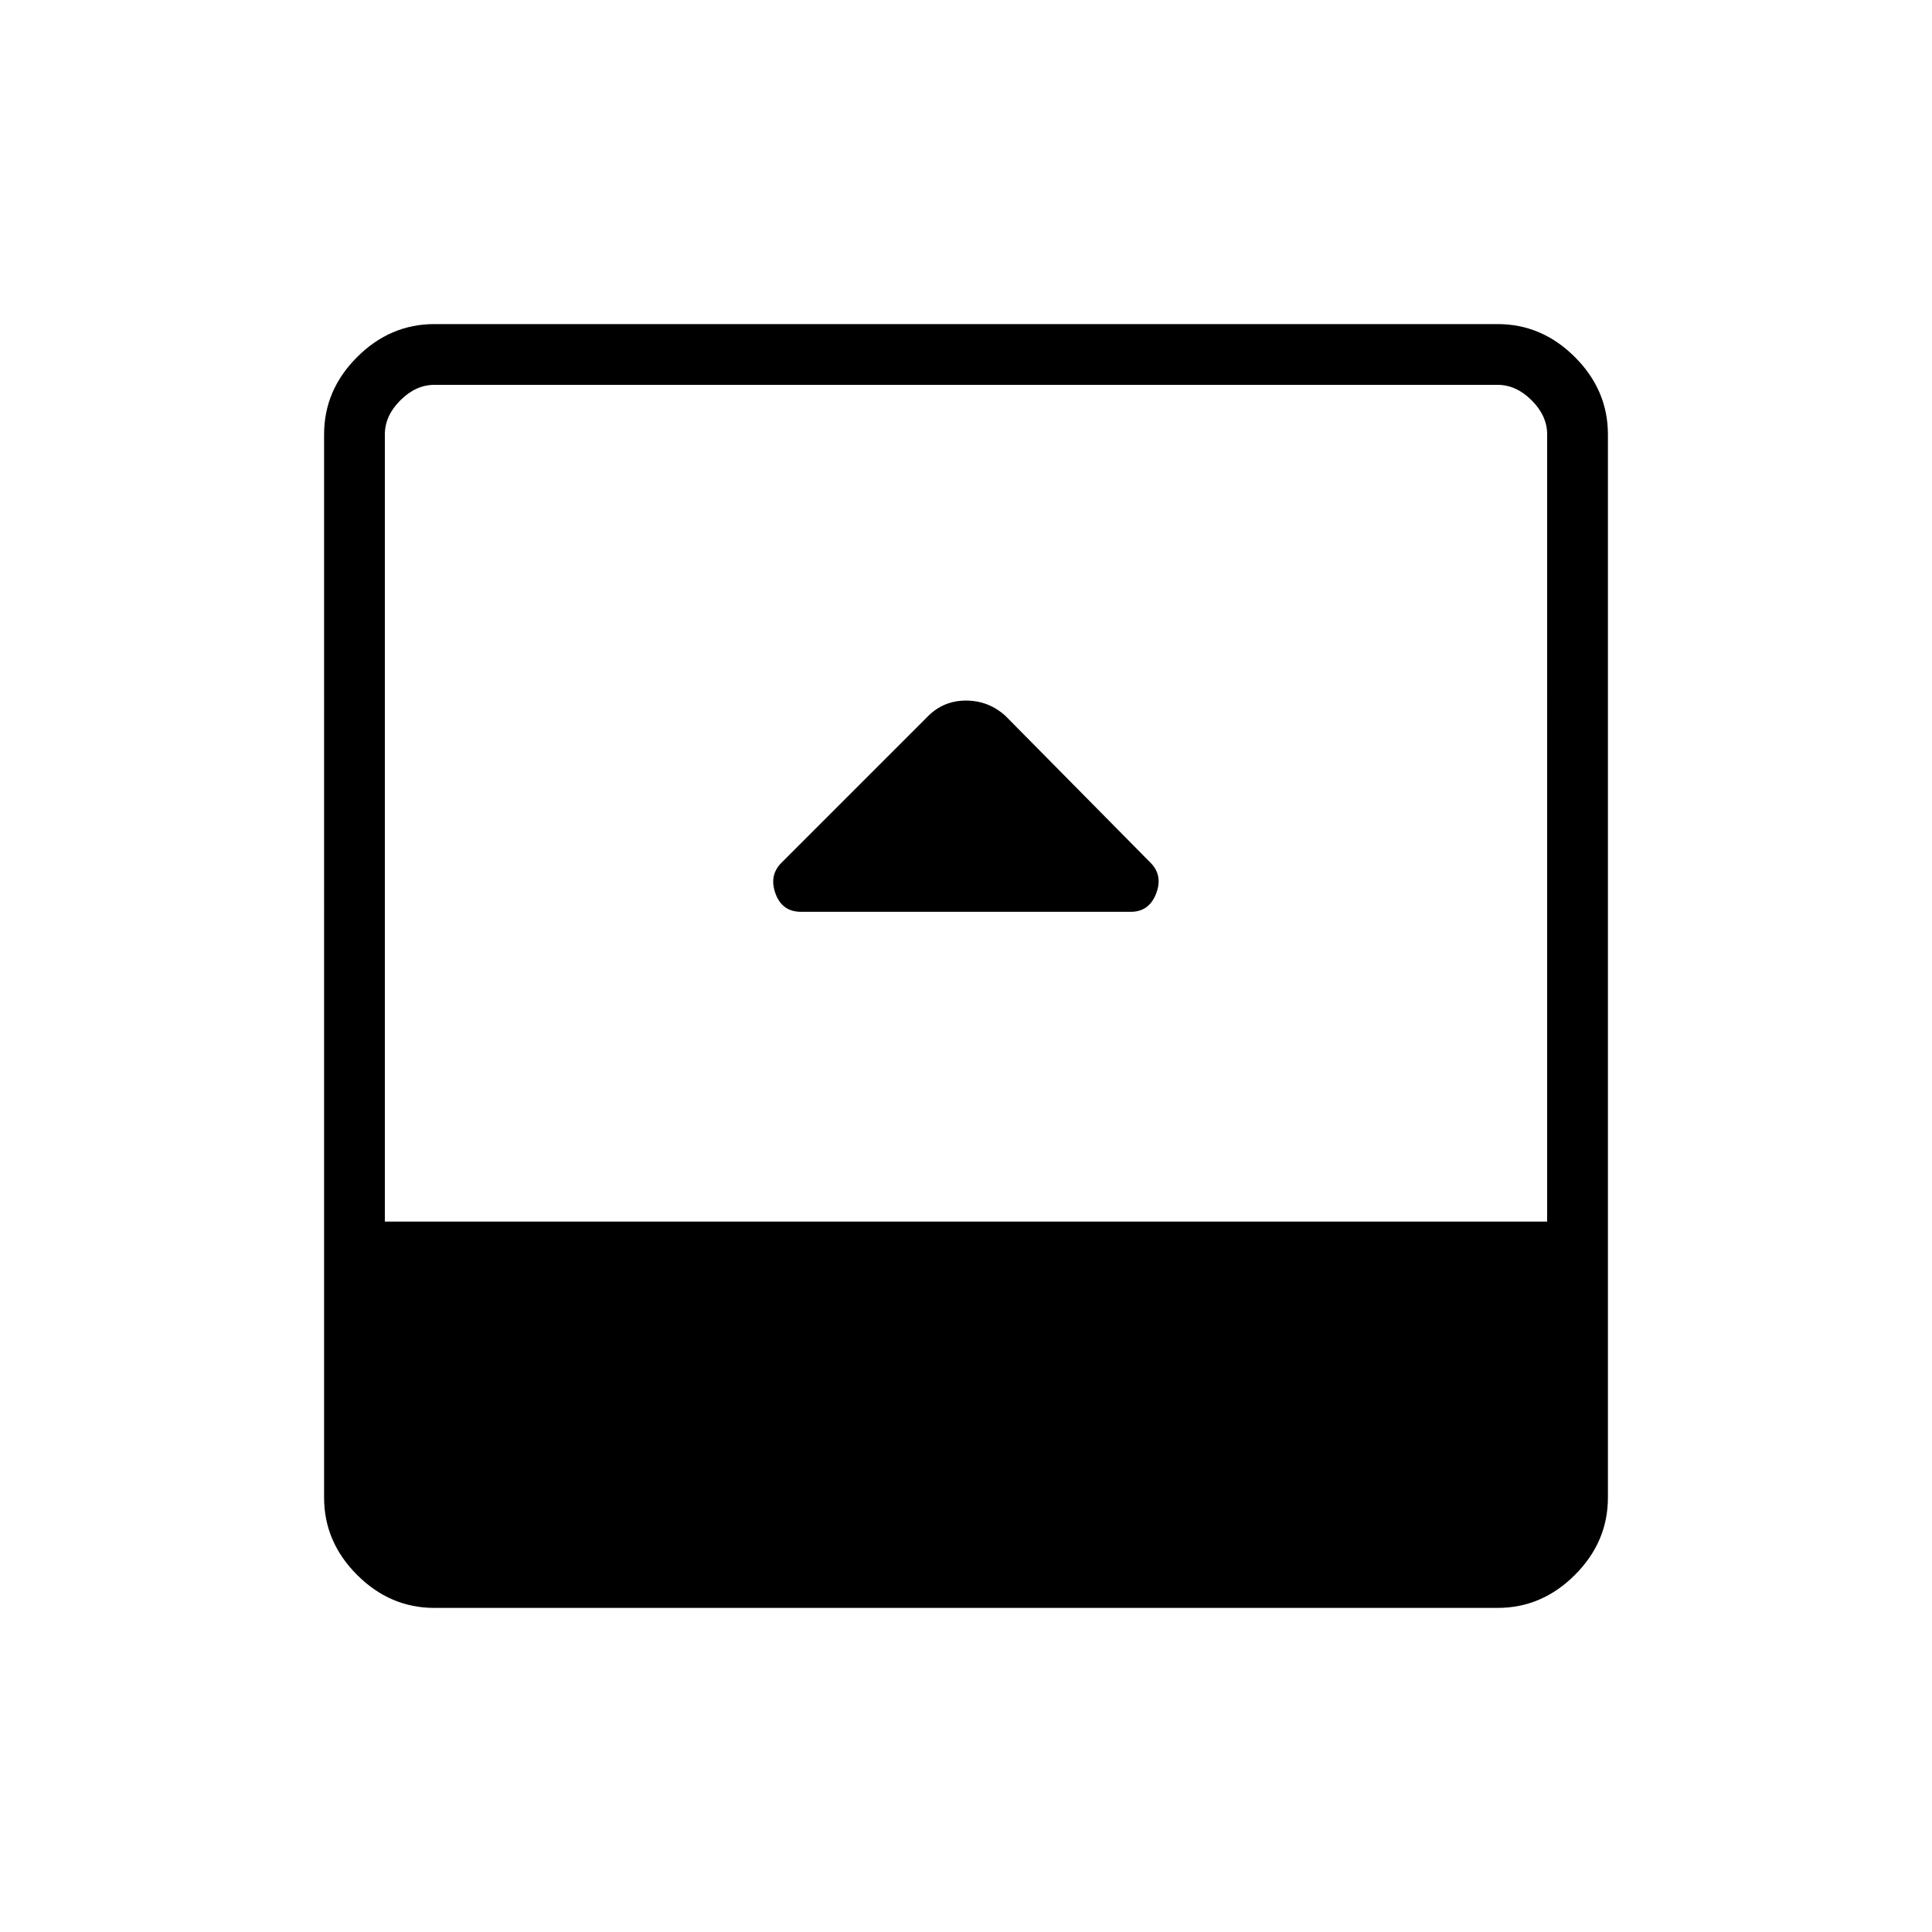 <svg xmlns="http://www.w3.org/2000/svg" height="48" viewBox="0 96 960 960" width="48"><path d="M398.038 549.077h163.833q9.103 0 12.597-9.058 3.494-9.058-2.814-15.365l-71.981-72.866q-8.397-7.673-19.683-7.673-11.287 0-19.126 8.02l-72.539 72.54q-6.287 6.286-2.985 15.344 3.301 9.058 12.698 9.058ZM215.846 894.962q-22.012 0-38.41-16.398-16.398-16.398-16.398-38.41V311.846q0-22.012 16.398-38.41 16.398-16.398 38.41-16.398h528.308q22.012 0 38.41 16.398 16.398 16.398 16.398 38.41v528.308q0 22.012-16.398 38.41-16.398 16.398-38.41 16.398H215.846ZM191.231 703h577.538V311.846q0-9.231-7.692-16.923-7.692-7.692-16.923-7.692H215.846q-9.231 0-16.923 7.692-7.692 7.692-7.692 16.923V703Z"/></svg>